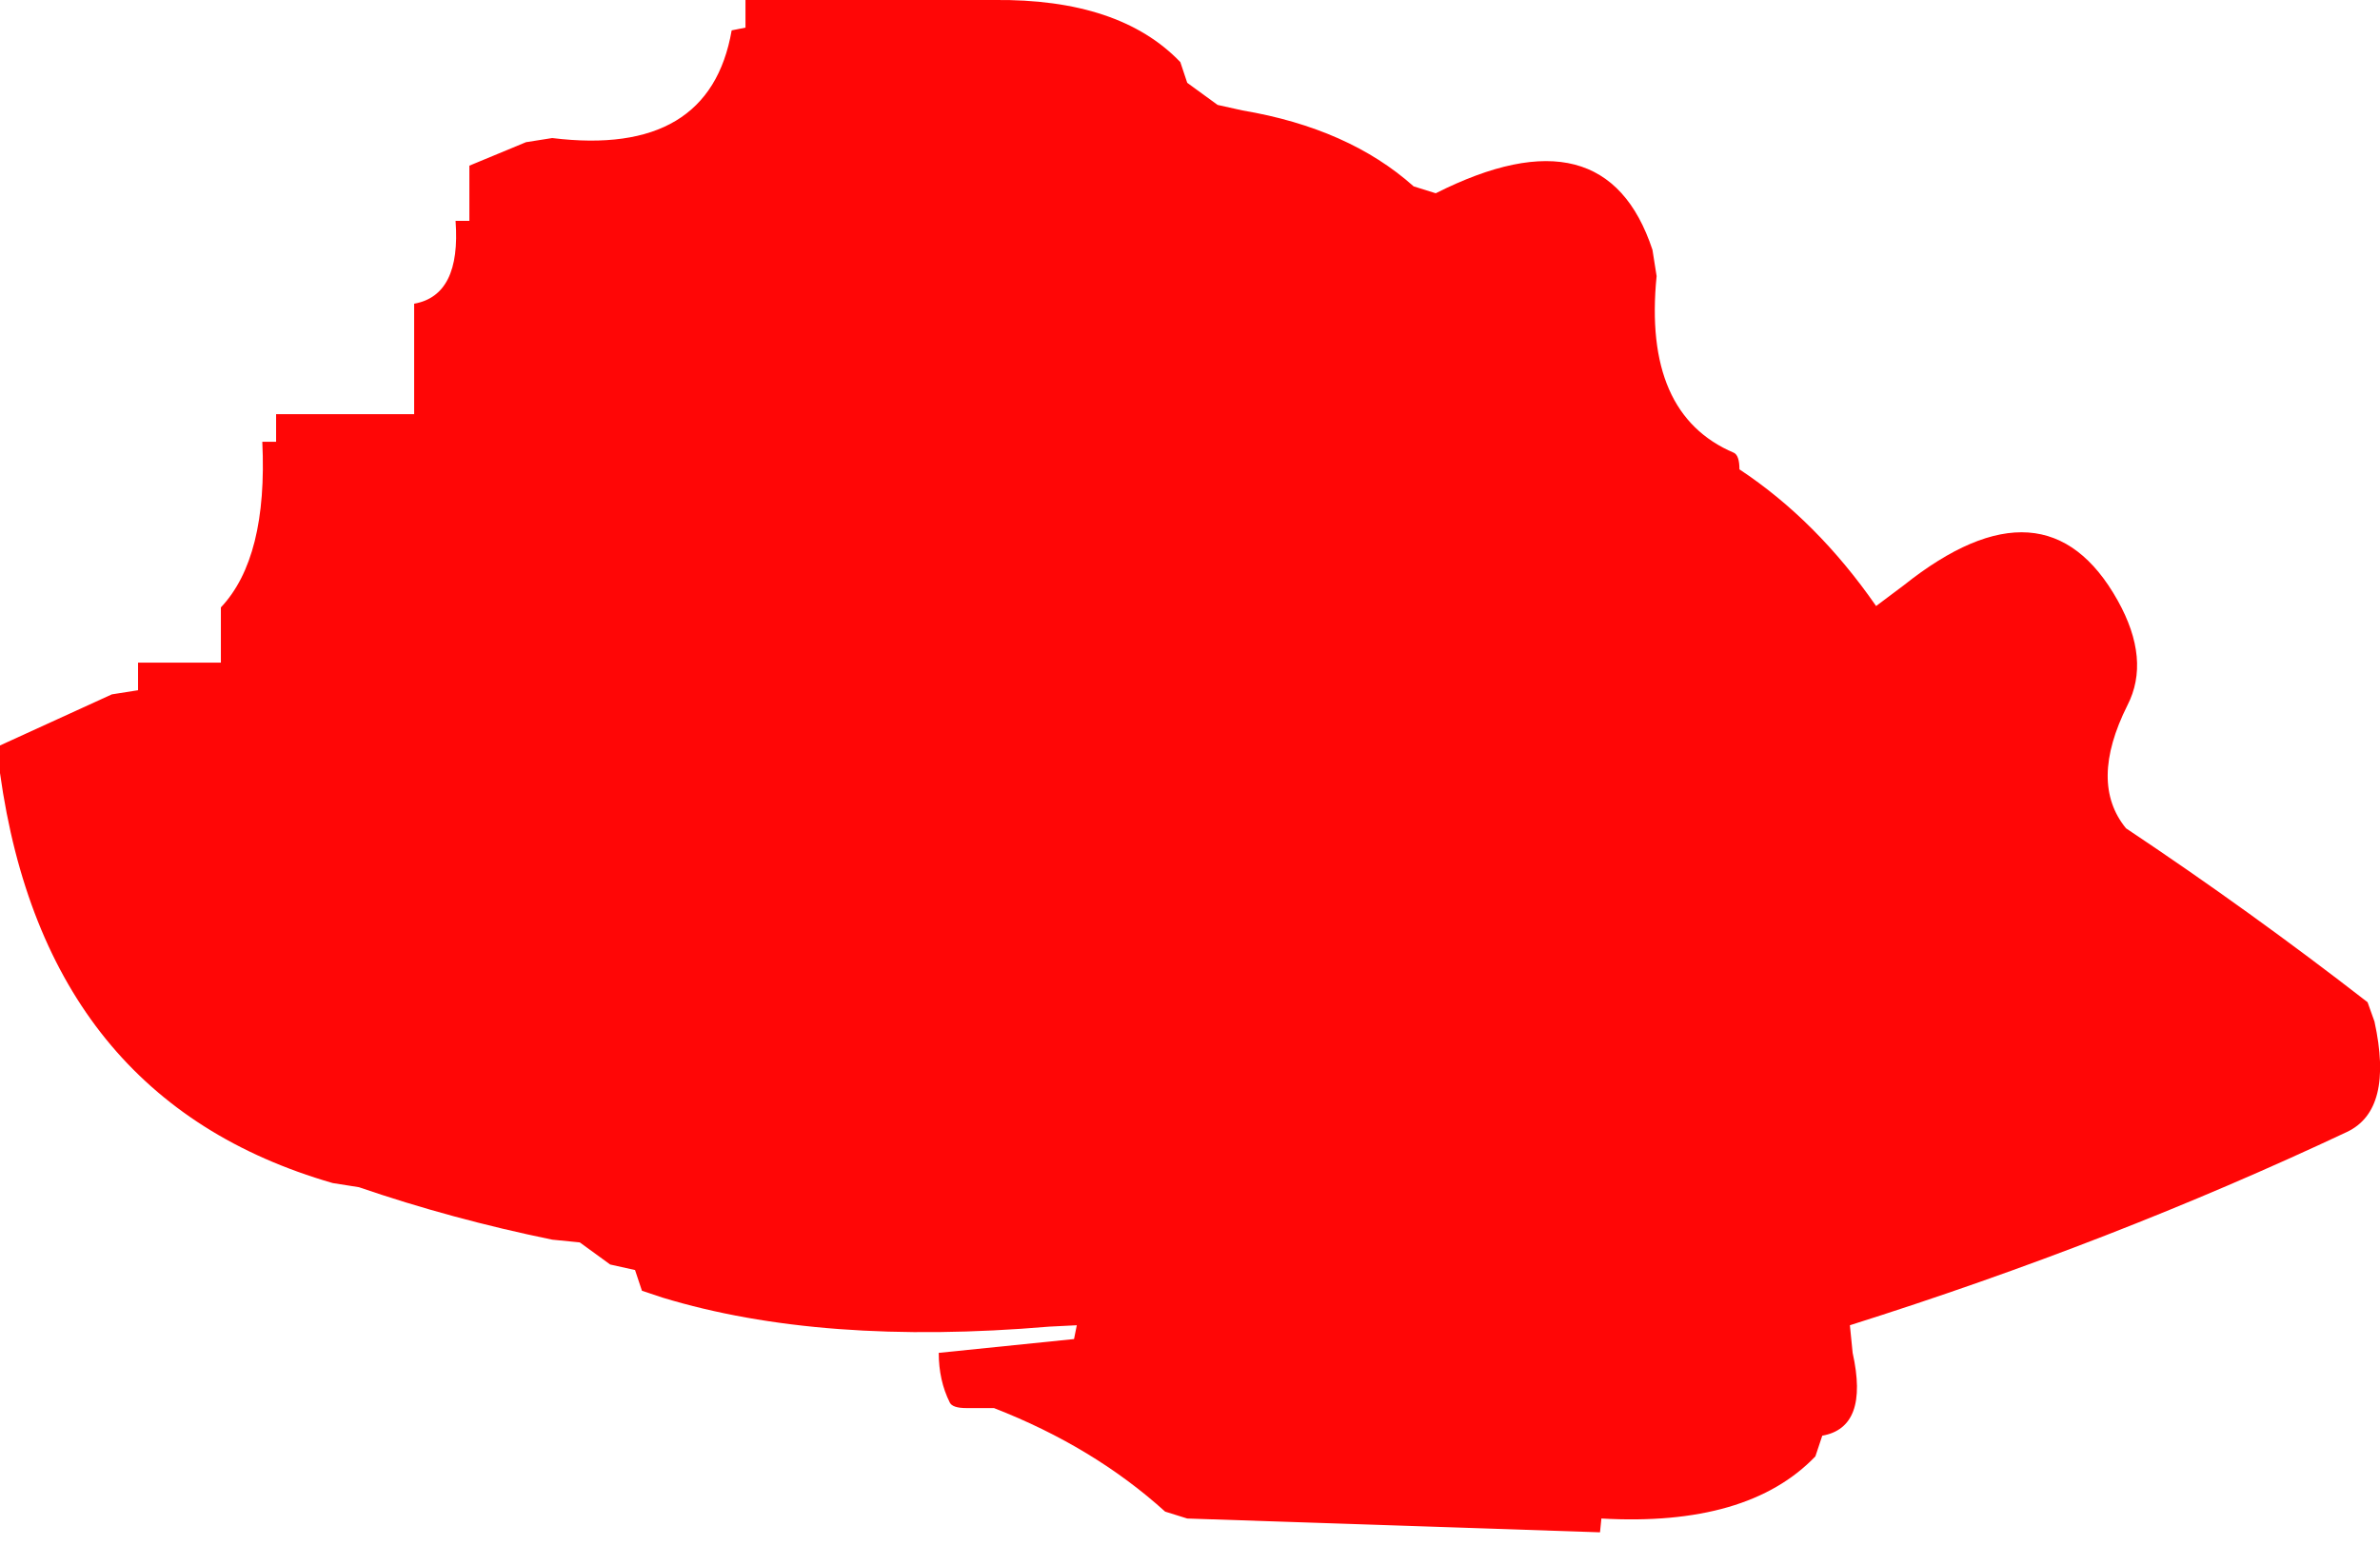 <?xml version="1.0" encoding="UTF-8" standalone="no"?>
<svg xmlns:xlink="http://www.w3.org/1999/xlink" height="56.0px" width="86.2px" xmlns="http://www.w3.org/2000/svg">
  <g transform="matrix(1.0, 0.0, 0.0, 1.0, -1.0, -1.0)">
    <path d="M87.0 38.0 Q87.7 41.2 86.0 42.0 77.5 46.0 68.0 49.0 L68.1 50.0 Q68.7 52.7 67.0 53.0 L66.75 53.75 Q64.3 56.3 59.0 56.0 L58.95 56.5 44.0 56.0 43.2 55.75 Q40.6 53.4 37.0 52.0 L36.0 52.0 Q35.5 52.0 35.4 51.8 35.0 51.0 35.0 50.0 L39.9 49.5 40.0 49.0 39.0 49.05 Q30.75 49.75 25.0 48.0 L24.25 47.75 24.0 47.0 23.1 46.8 22.0 46.0 21.0 45.9 Q17.35 45.15 14.0 44.0 L13.05 43.85 Q2.65 40.85 1.0 29.0 L1.0 28.0 5.05 26.15 6.0 26.0 6.0 25.0 8.0 25.0 9.0 25.0 9.0 24.0 9.0 23.0 Q10.7 21.2 10.5 17.0 L11.0 17.0 11.0 16.0 15.0 16.0 16.0 16.0 16.0 15.0 16.0 12.0 Q17.7 11.7 17.5 9.0 L18.0 9.0 18.0 8.0 18.0 7.0 20.05 6.15 21.0 6.0 Q26.7 6.7 27.5 2.1 L28.0 2.0 28.0 1.0 36.0 1.0 37.0 1.0 Q41.55 0.95 43.75 3.25 L44.0 4.0 45.1 4.8 46.0 5.0 Q49.85 5.65 52.2 7.75 L53.0 8.0 Q59.15 4.9 60.85 10.05 L61.0 11.0 Q60.5 16.0 63.8 17.4 64.0 17.5 64.0 18.0 66.8 19.85 68.95 22.95 L69.95 22.2 Q75.1 18.1 77.7 22.75 78.9 24.9 78.05 26.55 76.65 29.35 78.0 31.0 82.5 34.0 86.75 37.3 L87.0 38.0" fill="#ff0000" fill-opacity="0.976" fill-rule="evenodd" stroke="none"/>
  </g>
</svg>
